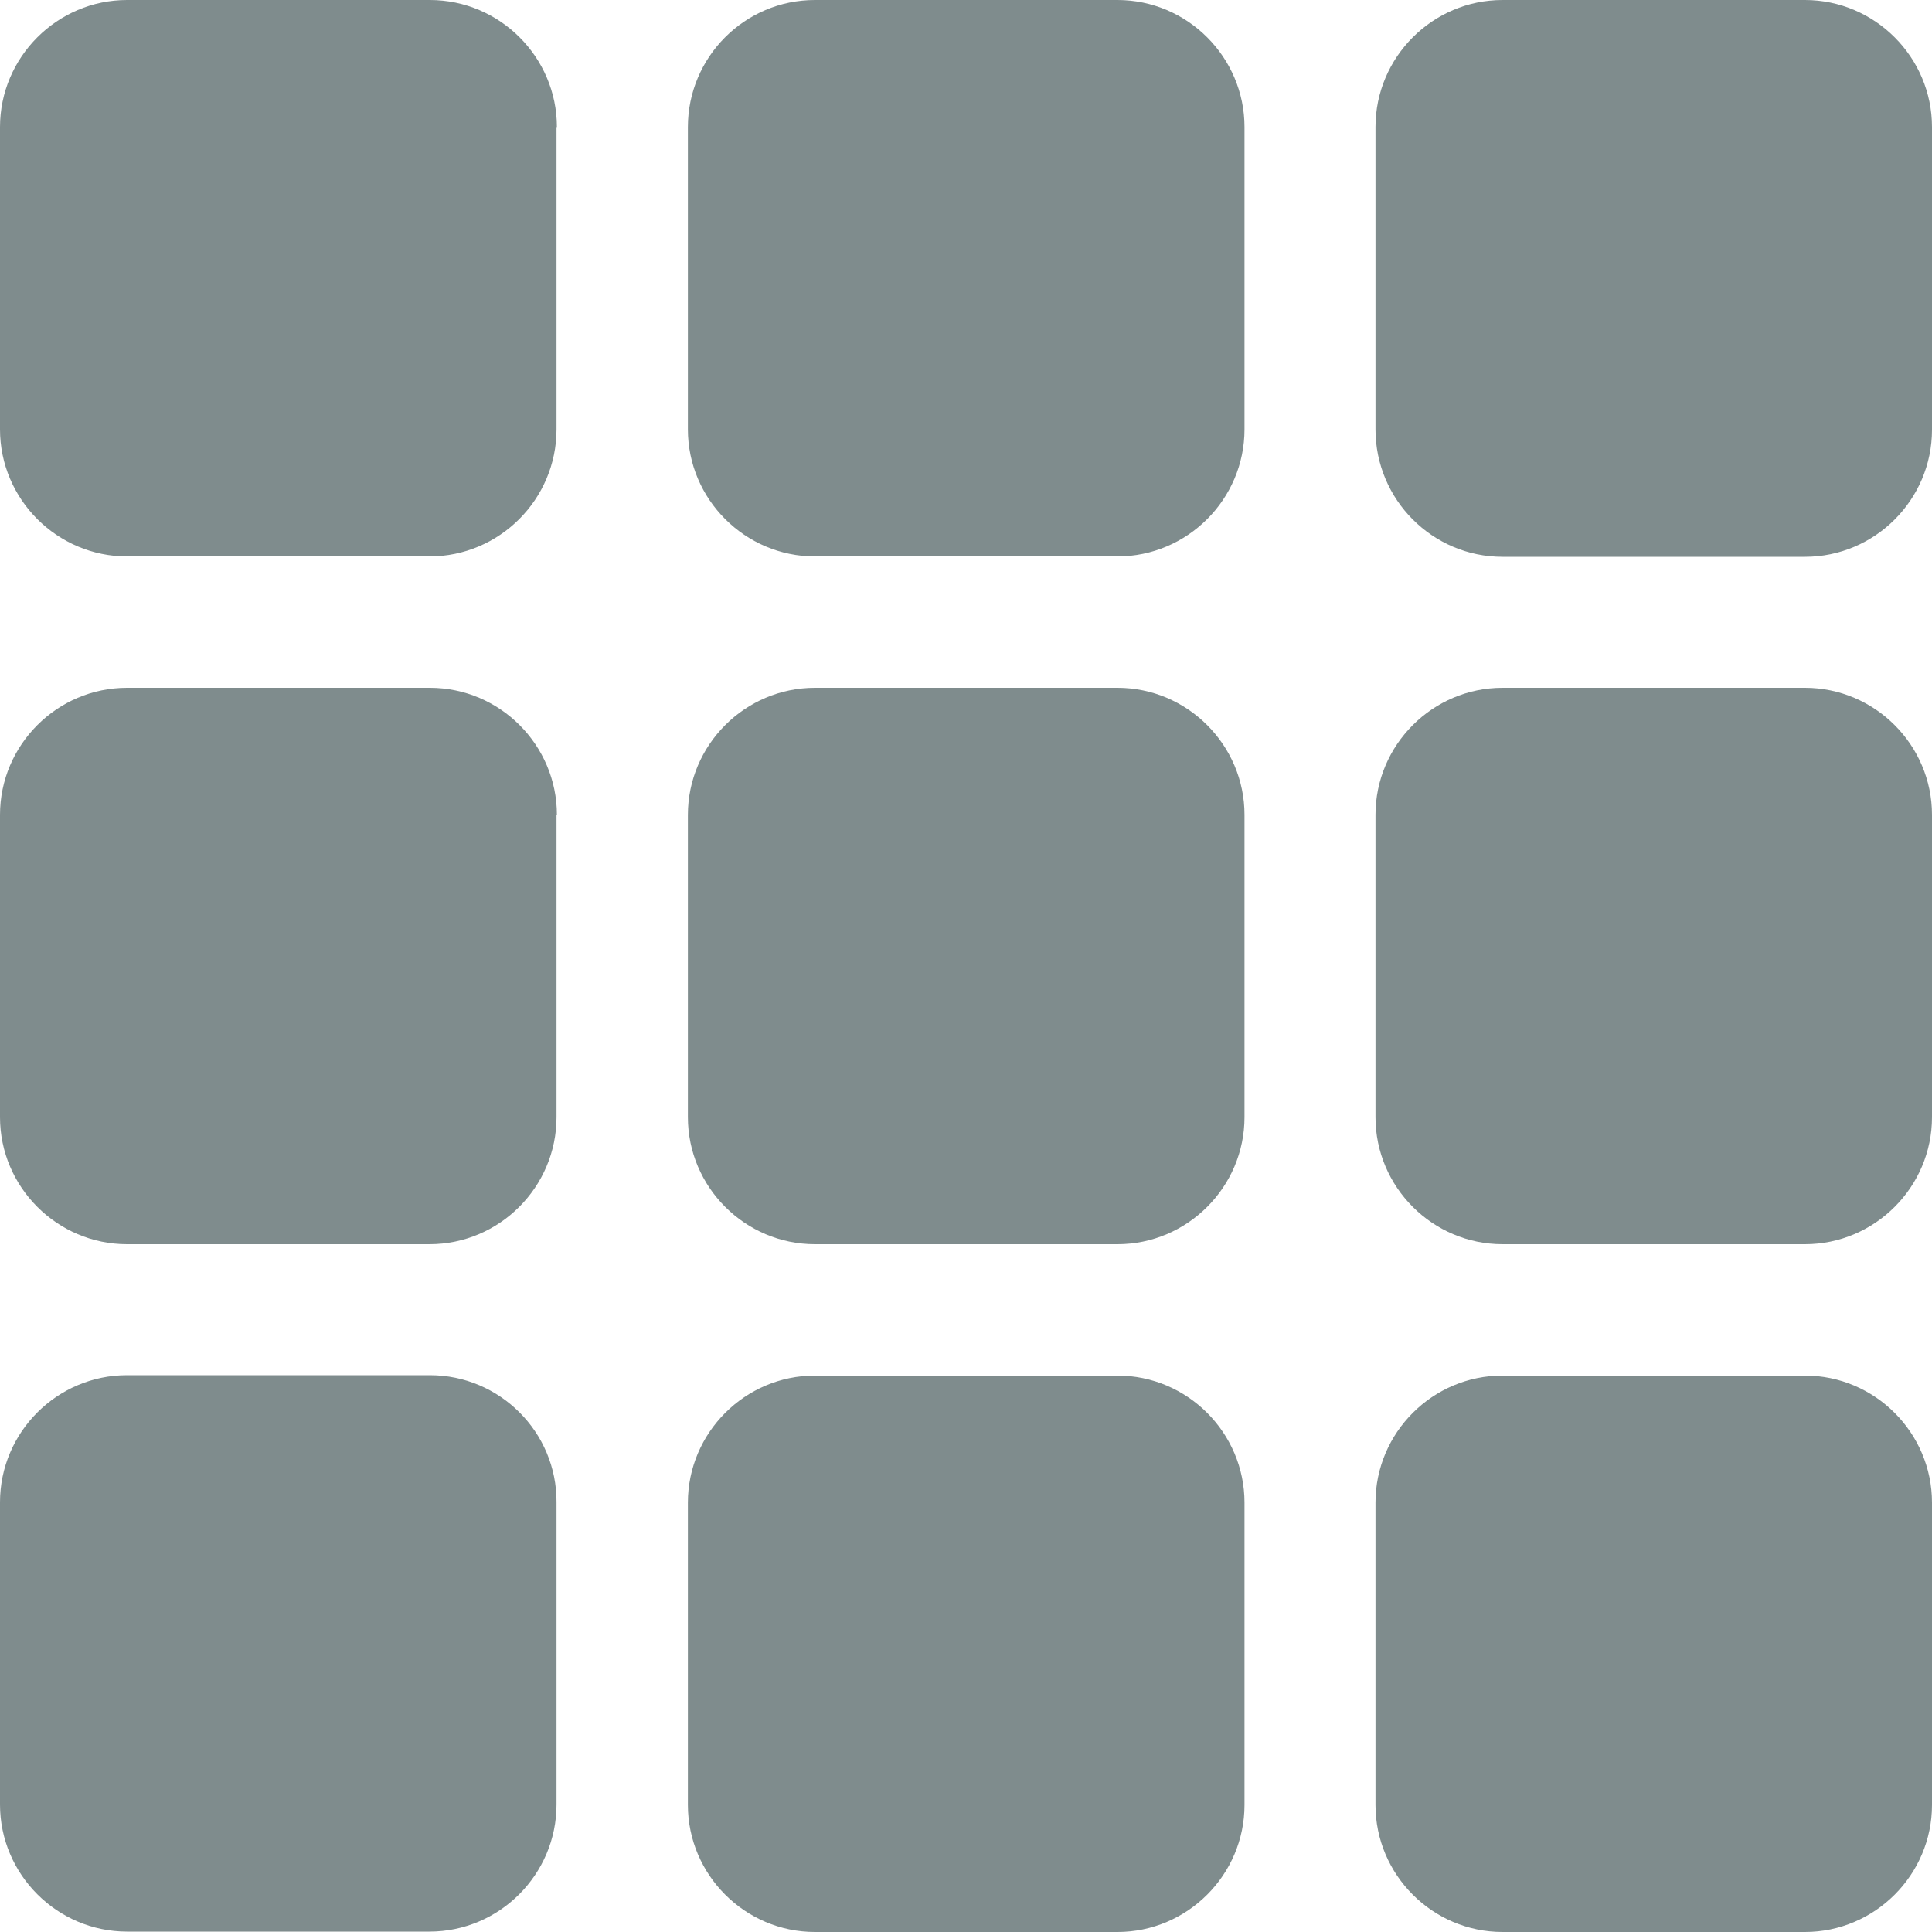 <?xml version="1.0" encoding="UTF-8"?>
<svg width="20px" height="20px" viewBox="0 0 20 20" version="1.1" xmlns="http://www.w3.org/2000/svg" xmlns:xlink="http://www.w3.org/1999/xlink">
    <!-- Generator: Sketch 49.3 (51167) - http://www.bohemiancoding.com/sketch -->
    <title>Calendar</title>
    <desc>Created with Sketch.</desc>
    <defs></defs>
    <g id="Symbols" stroke="none" stroke-width="1" fill="none" fill-rule="evenodd">
        <g id="Calendar-field" transform="translate(-149, -32)" fill="#7F8C8D" fill-rule="nonzero">
            <g id="Calendar" transform="translate(149, 32)">
                <path d="M5.765,1.315 L5.761,1.315 L5.761,4.445 C5.761,5.168 5.17,5.76 4.446,5.76 L1.315,5.76 C0.592,5.76 0,5.168 0,4.445 L0,1.315 C0,0.592 0.592,0 1.315,0 L4.45,0 C5.174,0 5.765,0.592 5.765,1.315 Z M5.765,8.435 L5.761,8.435 L5.761,11.565 C5.761,12.288 5.17,12.88 4.446,12.88 L1.315,12.88 C0.592,12.88 0,12.288 0,11.565 L0,8.435 C0,7.712 0.592,7.12 1.315,7.12 L4.45,7.12 C5.174,7.12 5.765,7.712 5.765,8.435 Z M4.45,14.236 C5.174,14.236 5.765,14.827 5.761,15.551 L5.761,18.681 C5.761,19.404 5.17,19.996 4.446,19.996 L1.315,19.996 C0.592,19.996 0,19.404 0,18.681 L0,15.551 C0,14.827 0.592,14.236 1.315,14.236 L4.45,14.236 Z M7.121,11.565 L7.121,8.435 C7.121,7.712 7.713,7.12 8.436,7.12 L11.568,7.12 C12.291,7.12 12.883,7.712 12.883,8.435 L12.883,11.565 C12.883,12.288 12.291,12.88 11.568,12.88 L8.436,12.88 C7.713,12.88 7.121,12.288 7.121,11.565 Z M7.121,18.685 L7.121,15.555 C7.121,14.832 7.713,14.24 8.436,14.24 L11.568,14.24 C12.291,14.24 12.883,14.832 12.883,15.555 L12.883,18.685 C12.883,19.408 12.291,20 11.568,20 L8.436,20 C7.713,20 7.121,19.408 7.121,18.685 Z M14.239,11.565 L14.239,8.435 C14.239,7.712 14.83,7.12 15.554,7.12 L18.685,7.12 C19.408,7.12 20,7.712 20,8.435 L20,11.565 C20,12.288 19.408,12.88 18.685,12.88 L15.554,12.88 C14.83,12.88 14.239,12.288 14.239,11.565 Z M14.239,18.685 L14.239,15.555 C14.239,14.832 14.83,14.24 15.554,14.24 L18.685,14.24 C19.408,14.24 20,14.832 20,15.555 L20,18.685 C20,19.408 19.408,20 18.685,20 L15.554,20 C14.83,20 14.239,19.408 14.239,18.685 Z M7.121,1.315 C7.121,0.592 7.709,0 8.436,0 L11.568,0 C12.291,0 12.883,0.592 12.883,1.315 L12.883,4.445 C12.883,5.168 12.291,5.76 11.568,5.76 L8.436,5.76 C7.713,5.76 7.121,5.168 7.121,4.445 L7.121,1.315 Z M15.554,5.764 C14.83,5.764 14.239,5.173 14.239,4.445 L14.239,1.315 C14.239,0.592 14.83,0 15.554,0 L18.685,0 C19.408,0 20,0.592 20,1.315 L20,4.449 C20,5.173 19.408,5.764 18.685,5.764 L15.554,5.764 Z" id="menu"></path>
            </g>
        </g>
    </g>
</svg>